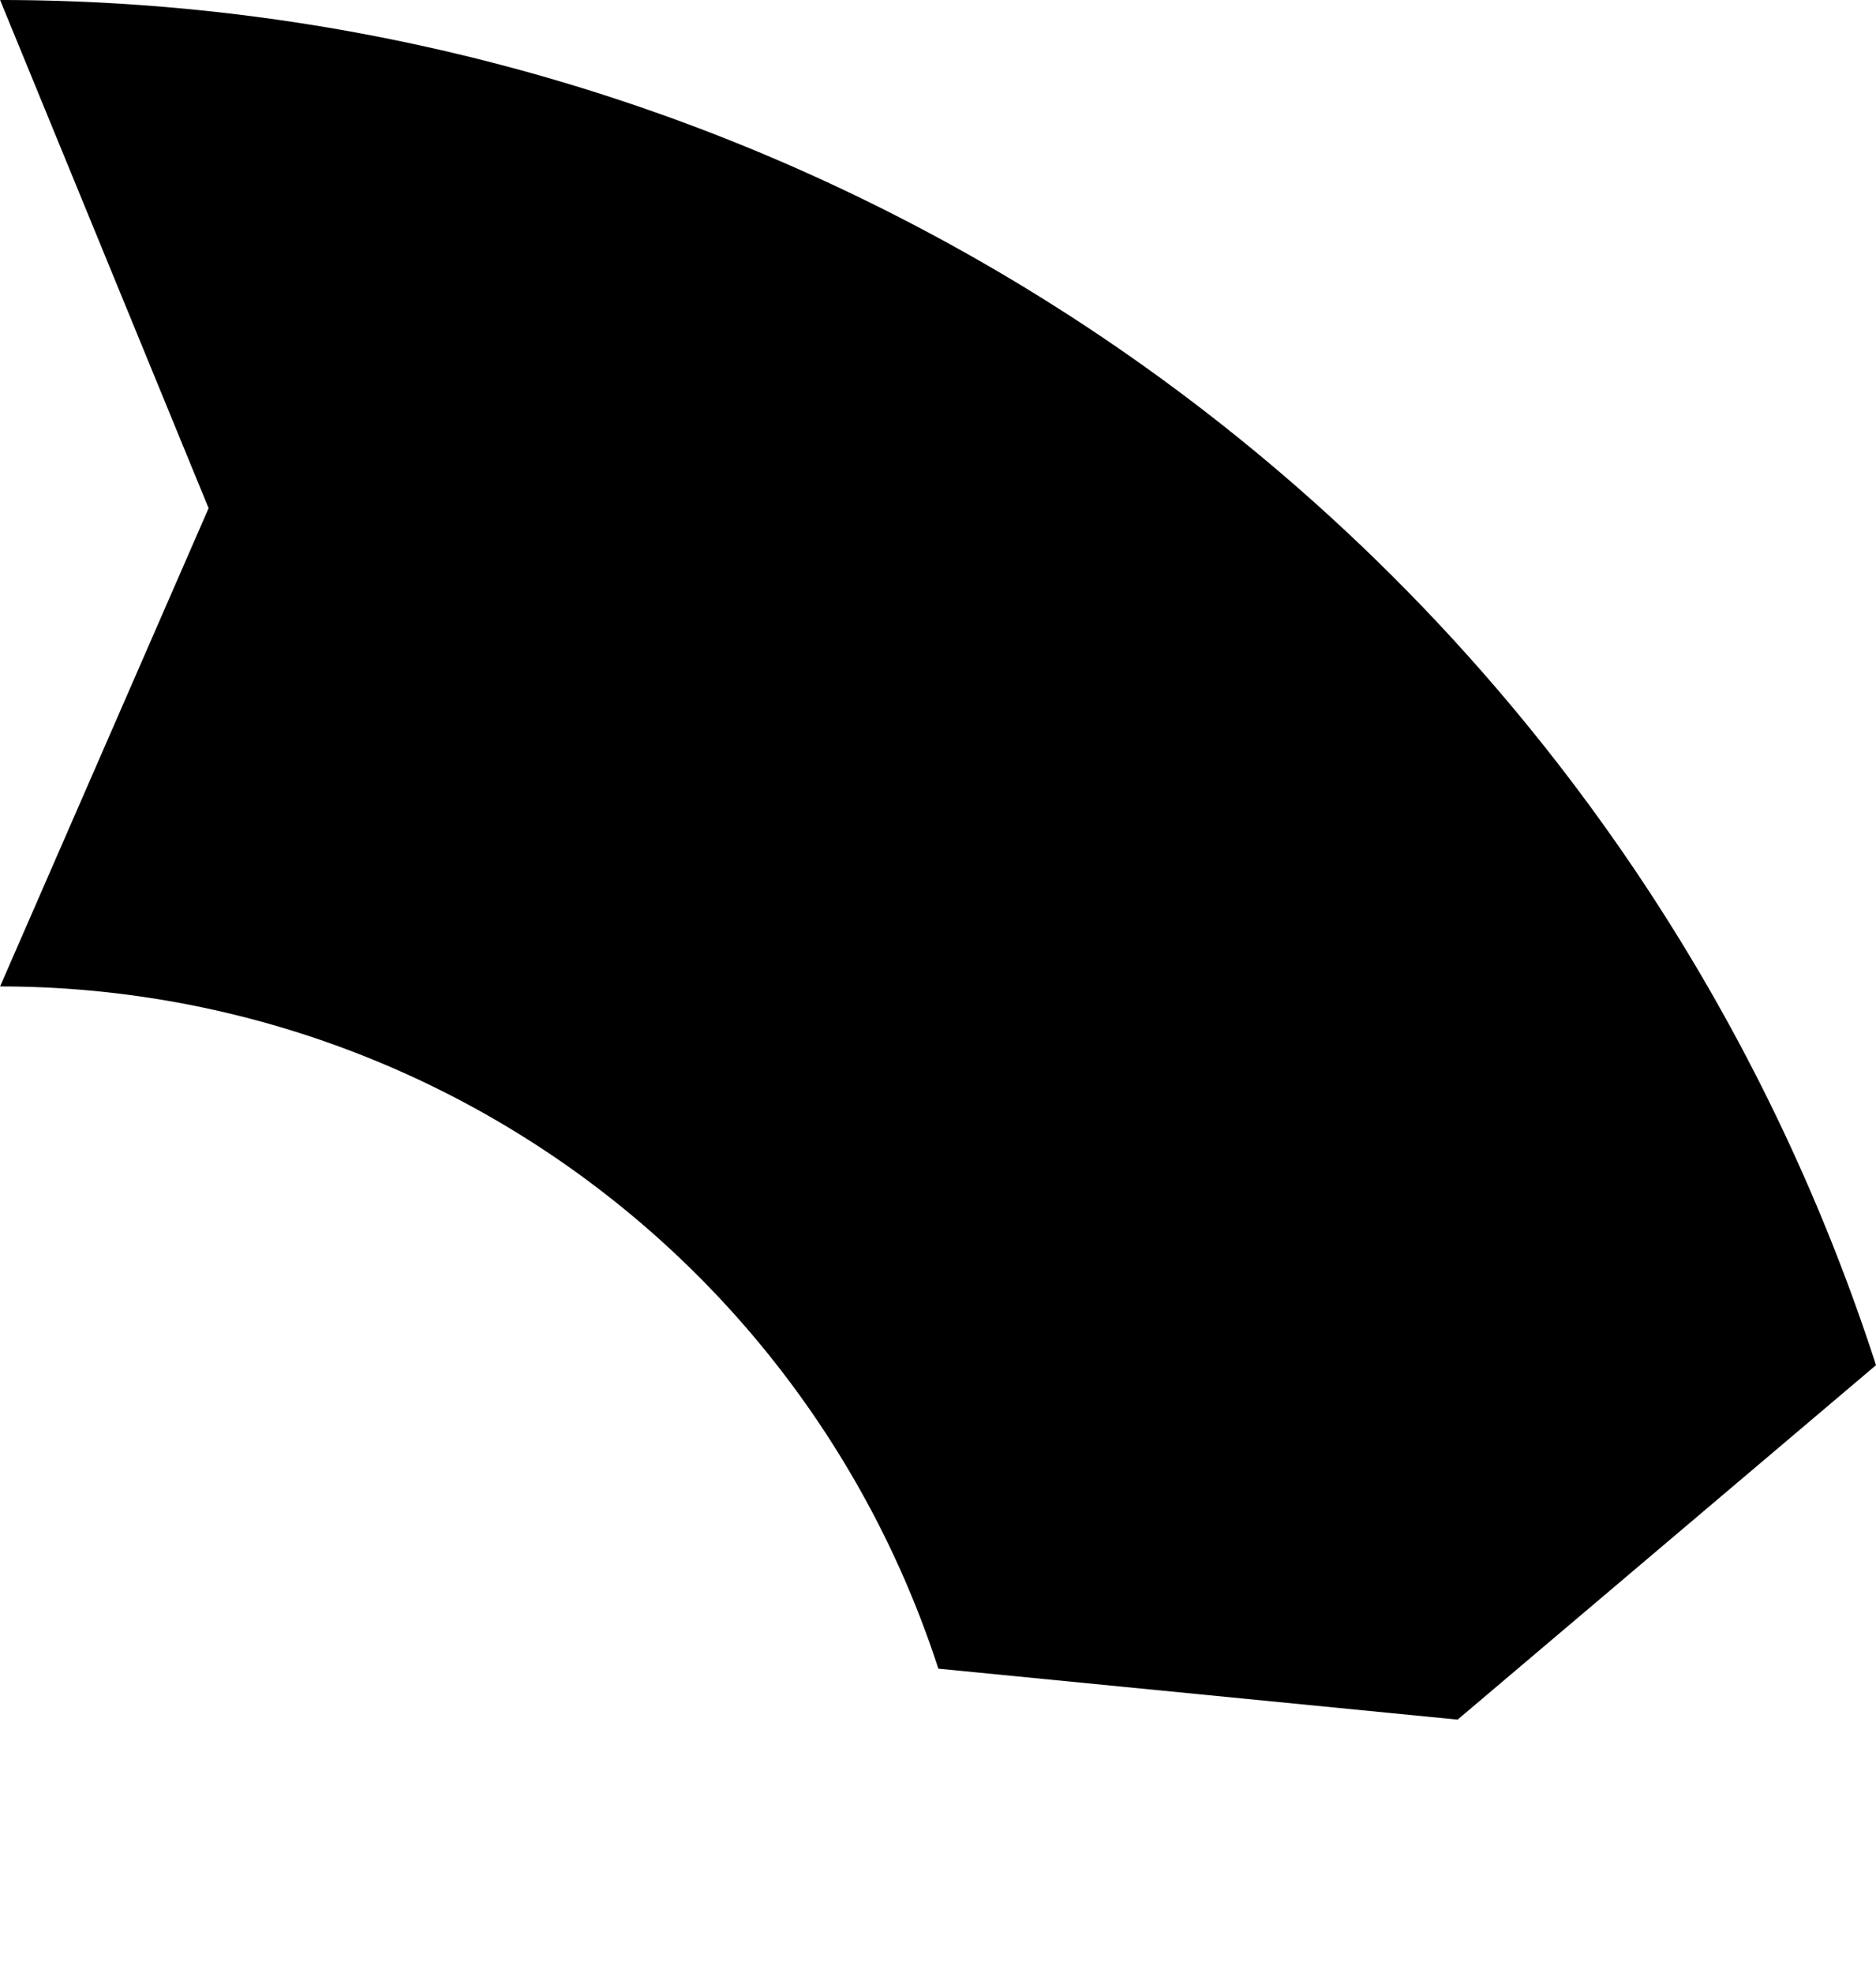 <?xml version="1.0" encoding="UTF-8" standalone="no"?>
<!-- Created with Inkscape (http://www.inkscape.org/) -->

<svg
   width="66.569mm"
   height="70mm"
   viewBox="0 0 66.569 70"
   version="1.1"
   id="svg5"
   xmlns:inkscape="http://www.inkscape.org/namespaces/inkscape"
   xmlns:sodipodi="http://sodipodi.sourceforge.net/DTD/sodipodi-0.dtd"
   xmlns="http://www.w3.org/2000/svg"
   xmlns:svg="http://www.w3.org/2000/svg">
  <sodipodi:namedview
     id="namedview7"
     pagecolor="#ffffff"
     bordercolor="#000000"
     borderopacity="0.25"
     inkscape:showpageshadow="2"
     inkscape:pageopacity="0.0"
     inkscape:pagecheckerboard="0"
     inkscape:deskcolor="#d1d1d1"
     inkscape:document-units="mm"
     showgrid="false" />
  <defs
     id="defs2" />
  <g
     inkscape:label="Camada 1"
     inkscape:groupmode="layer"
     id="layer1"
     transform="translate(-104.997,-34.184)">
    <path
       id="path234"
       style="fill:currentColor;fill-opacity:1;stroke-width:0.1"
       d="m 105,34.184 7.399,18.031 -7.399,16.969 a 35,35 0 0 1 33.293,24.205 l 0.002,0.001 18.424,1.808 14.847,-12.576 a 70,70 0 0 0 -66.565,-48.438 z"
       inkscape:transform-center-x="-33.232465"
       inkscape:transform-center-y="-39.492682"
       inkscape:export-filename="arc01.svg"
       inkscape:export-xdpi="96"
       inkscape:export-ydpi="96" />
    <path
       style="fill:none;fill-opacity:1;stroke:none;stroke-width:0.1;stroke-opacity:1"
       d="m 105,104.184 -0.003,-34.987"
       id="path2149" />
  </g>
</svg>

